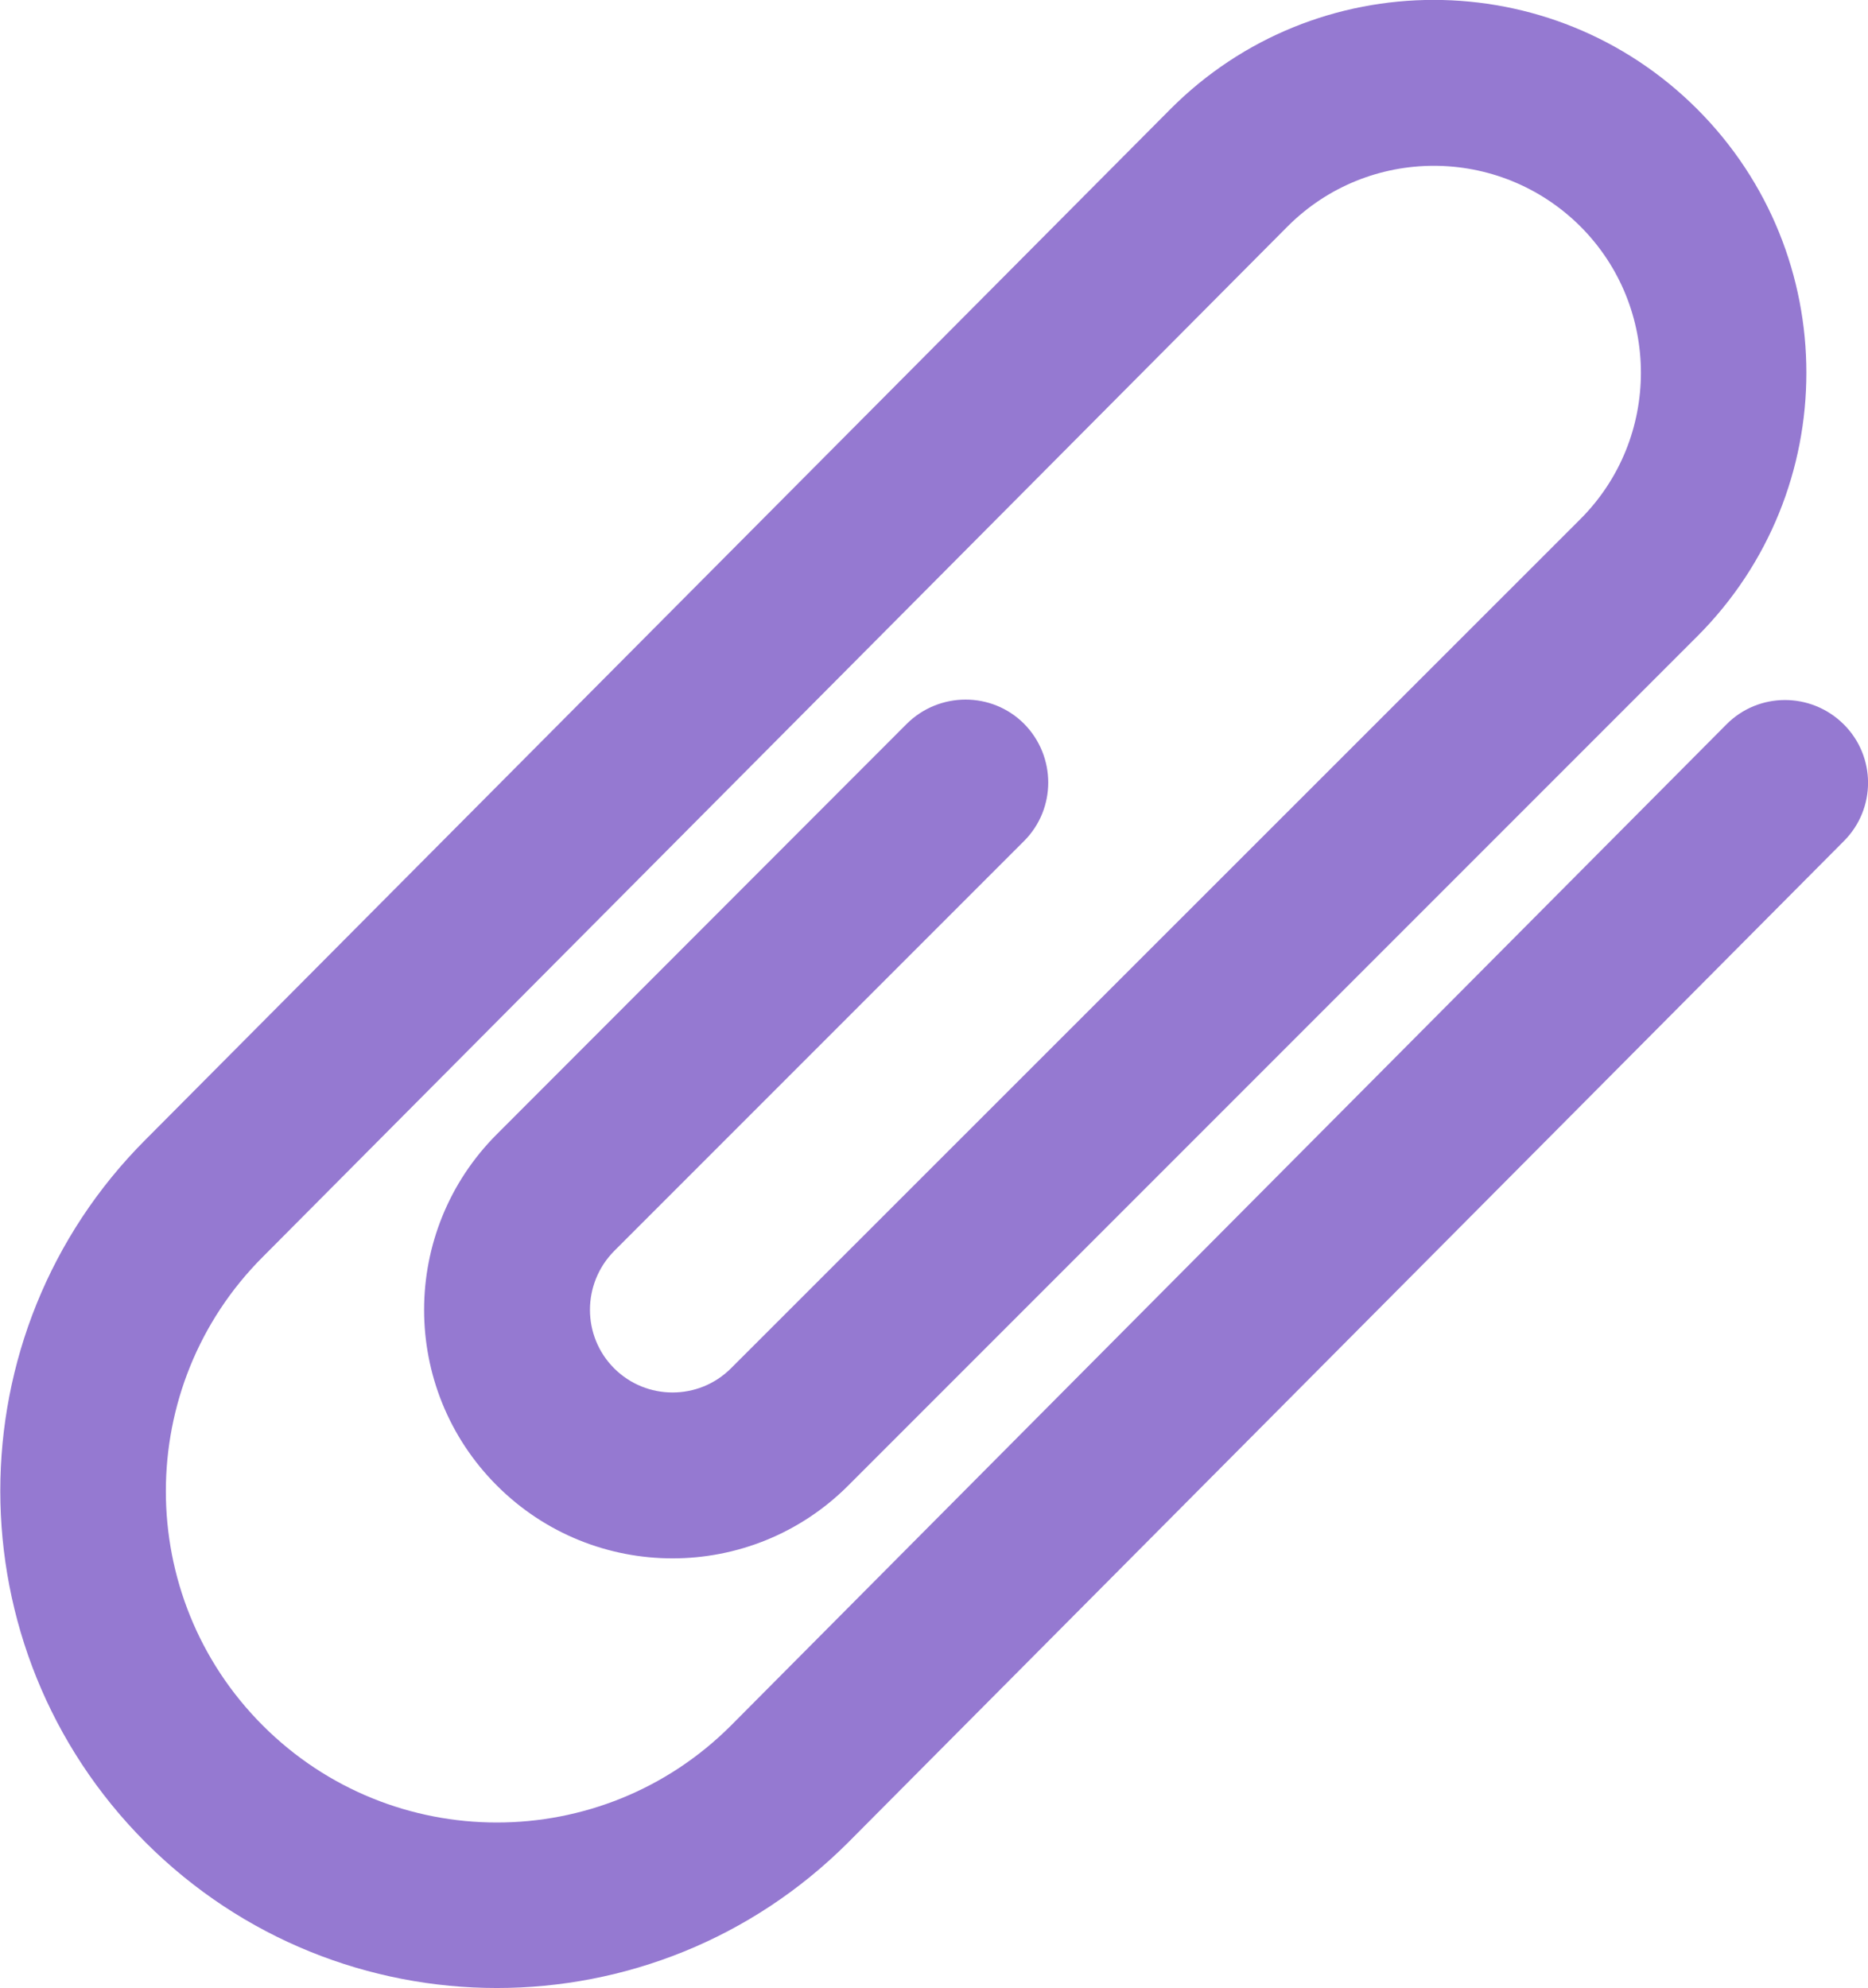 <?xml version="1.0" encoding="utf-8"?>
<!-- Generator: Adobe Illustrator 21.0.0, SVG Export Plug-In . SVG Version: 6.00 Build 0)  -->
<svg version="1.1" id="Capa_1" xmlns="http://www.w3.org/2000/svg" xmlns:xlink="http://www.w3.org/1999/xlink" x="0px" y="0px"
	 viewBox="0 0 481.2 512" style="enable-background:new 0 0 481.2 512;" xml:space="preserve">
<style type="text/css">
	.st0{fill:#9579D1;}
</style>
<g transform="translate(1 1)">
	<g>
		<path class="st0" d="M473.9,185.5c-8.4-8.3-21.9-8.3-30.2,0.1L187.3,443.4c-33.3,33.3-87.3,33.3-120.6,0
			c-33.3-33.3-33.3-87.4,0-120.7l264-265.4c20.8-20.8,54.5-20.8,75.4,0c20.8,20.8,20.8,54.6,0,75.4L187.3,351.4c0,0,0,0,0,0
			c-8.3,8.3-21.8,8.3-30.1,0c-8.3-8.3-8.3-21.8,0-30.2l105.6-105.6c8.3-8.3,8.3-21.8,0-30.2c-8.3-8.3-21.8-8.3-30.2,0L127,291.1
			c-25,25-25,65.5,0,90.5c25,25,65.5,25,90.5,0c0,0,0.1-0.1,0.1-0.1l218.6-218.6c37.5-37.5,37.5-98.3,0-135.8
			c-37.5-37.5-98.3-37.5-135.7,0l-264,265.4c-49.9,49.9-49.9,131,0,181c50,50,131,50,181,0L474,215.6
			C482.3,207.3,482.3,193.8,473.9,185.5z"/>
	</g>
</g>
</svg>
